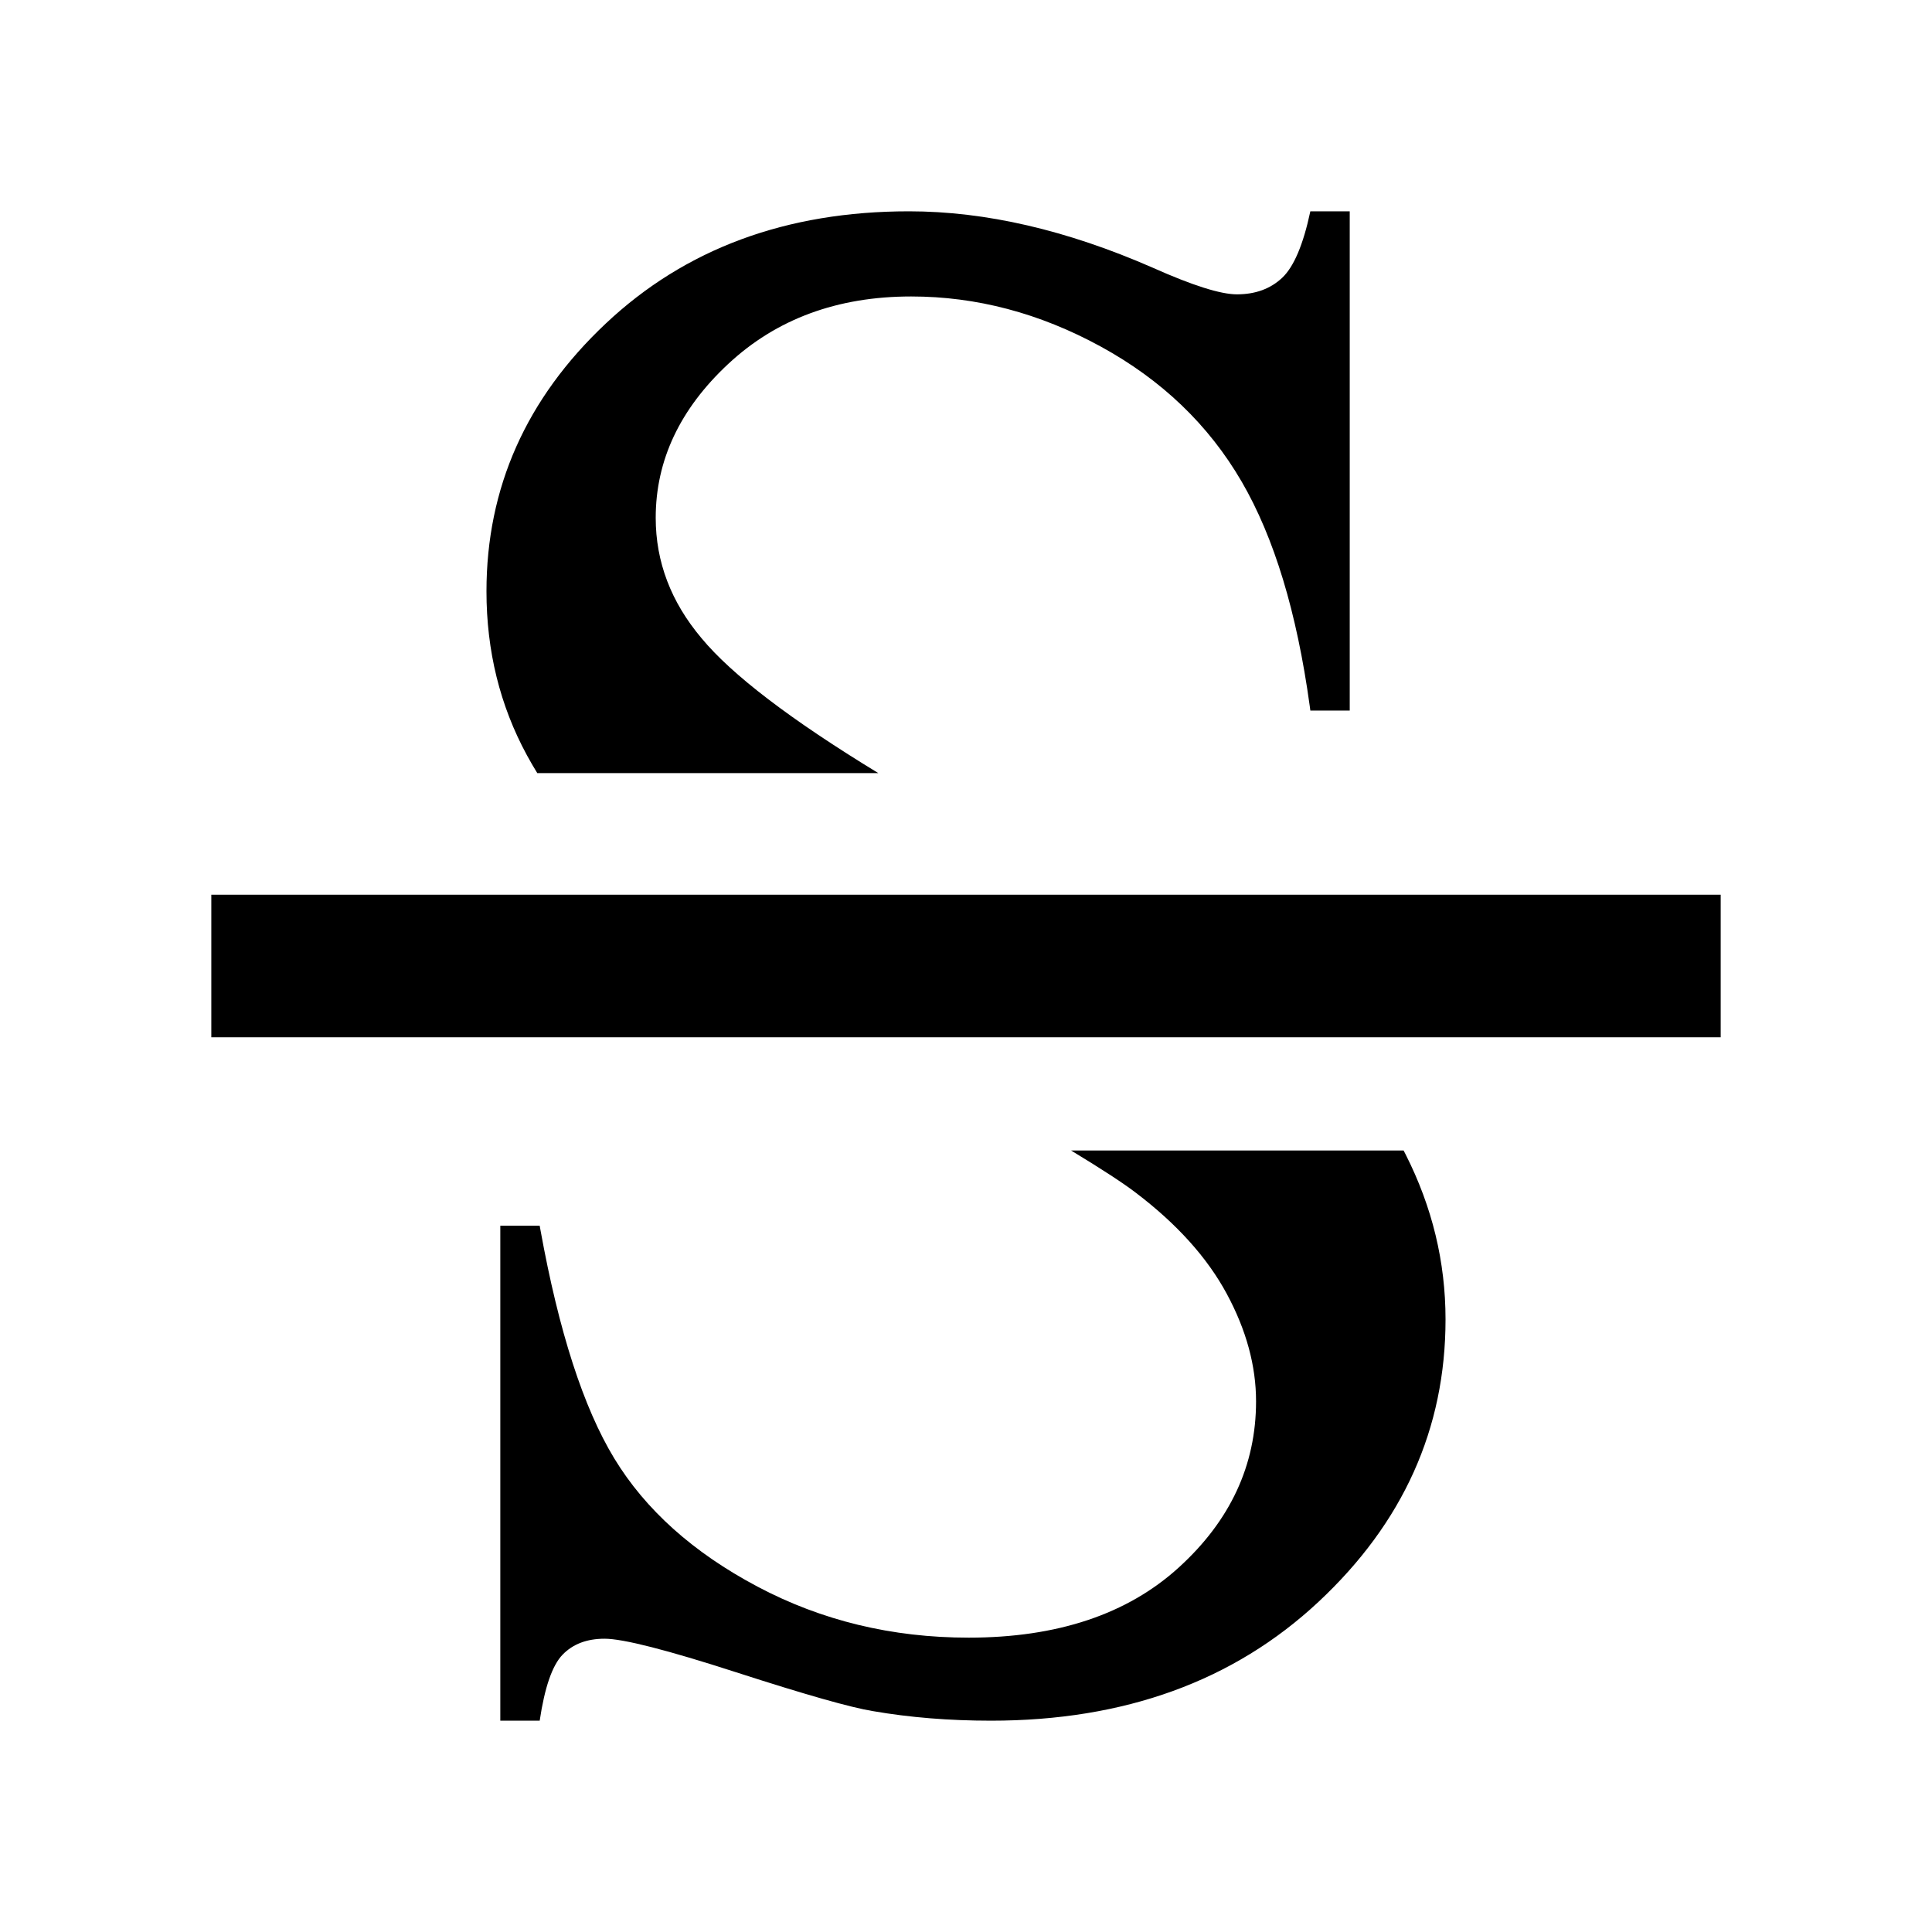 <svg xmlns="http://www.w3.org/2000/svg" width="512" height="512" viewBox="0 0 512 512">
  <defs>
    <style>
      .st0 {
        fill-rule: evenodd;
      }
    </style>
  </defs>
  <path d="M371.967,304.889c.181.345.359.692.536,1.041,7.052,13.916,10.578,28.49,10.578,43.722,0,28.962-11.236,53.927-33.709,74.896-22.473,20.968-51.387,31.452-86.742,31.452-11.096,0-21.533-.846-31.311-2.539-5.83-.941-17.913-4.373-36.249-10.296-18.336-5.924-29.948-8.887-34.838-8.887-4.701,0-8.416,1.411-11.142,4.232-2.727,2.82-4.748,8.65-6.064,17.489h-10.438v-131.171h10.438l.204,1.14c4.867,26.887,11.381,47.052,19.541,60.497,8.275,13.633,20.922,24.964,37.941,33.991,17.019,9.027,35.684,13.541,55.994,13.54,23.507,0,42.078-6.206,55.711-18.618,13.635-12.411,20.452-27.08,20.452-44.006,0-9.403-2.586-18.9-7.758-28.49-5.171-9.591-13.21-18.524-24.118-26.799-3.241-2.493-8.959-6.224-17.156-11.194h88.129ZM357.693,56v132.3h-10.437l-.163-1.206c-3.415-24.824-9.425-44.639-18.031-59.444-8.745-15.044-21.204-26.986-37.378-35.824-16.173-8.839-32.91-13.259-50.211-13.259-19.558,0-35.731,5.971-48.519,17.913-12.789,11.941-19.183,25.529-19.182,40.761,0,11.659,4.043,22.284,12.13,31.876,8.019,9.7,23.643,21.624,46.872,35.772h-90.384c-.96-1.554-1.877-3.136-2.75-4.742-7.147-13.164-10.72-27.645-10.719-43.441,0-27.457,10.531-51.105,31.593-70.944,21.061-19.841,47.859-29.762,80.393-29.761,20.311,0,41.844,4.984,64.599,14.951,10.531,4.701,17.959,7.051,22.284,7.052,4.889,0,8.885-1.458,11.989-4.373s5.596-8.792,7.476-17.63h10.438Z"/>
  <path class="st0" d="M56,237.111h400v37.778H56v-37.778Z"/>
</svg>